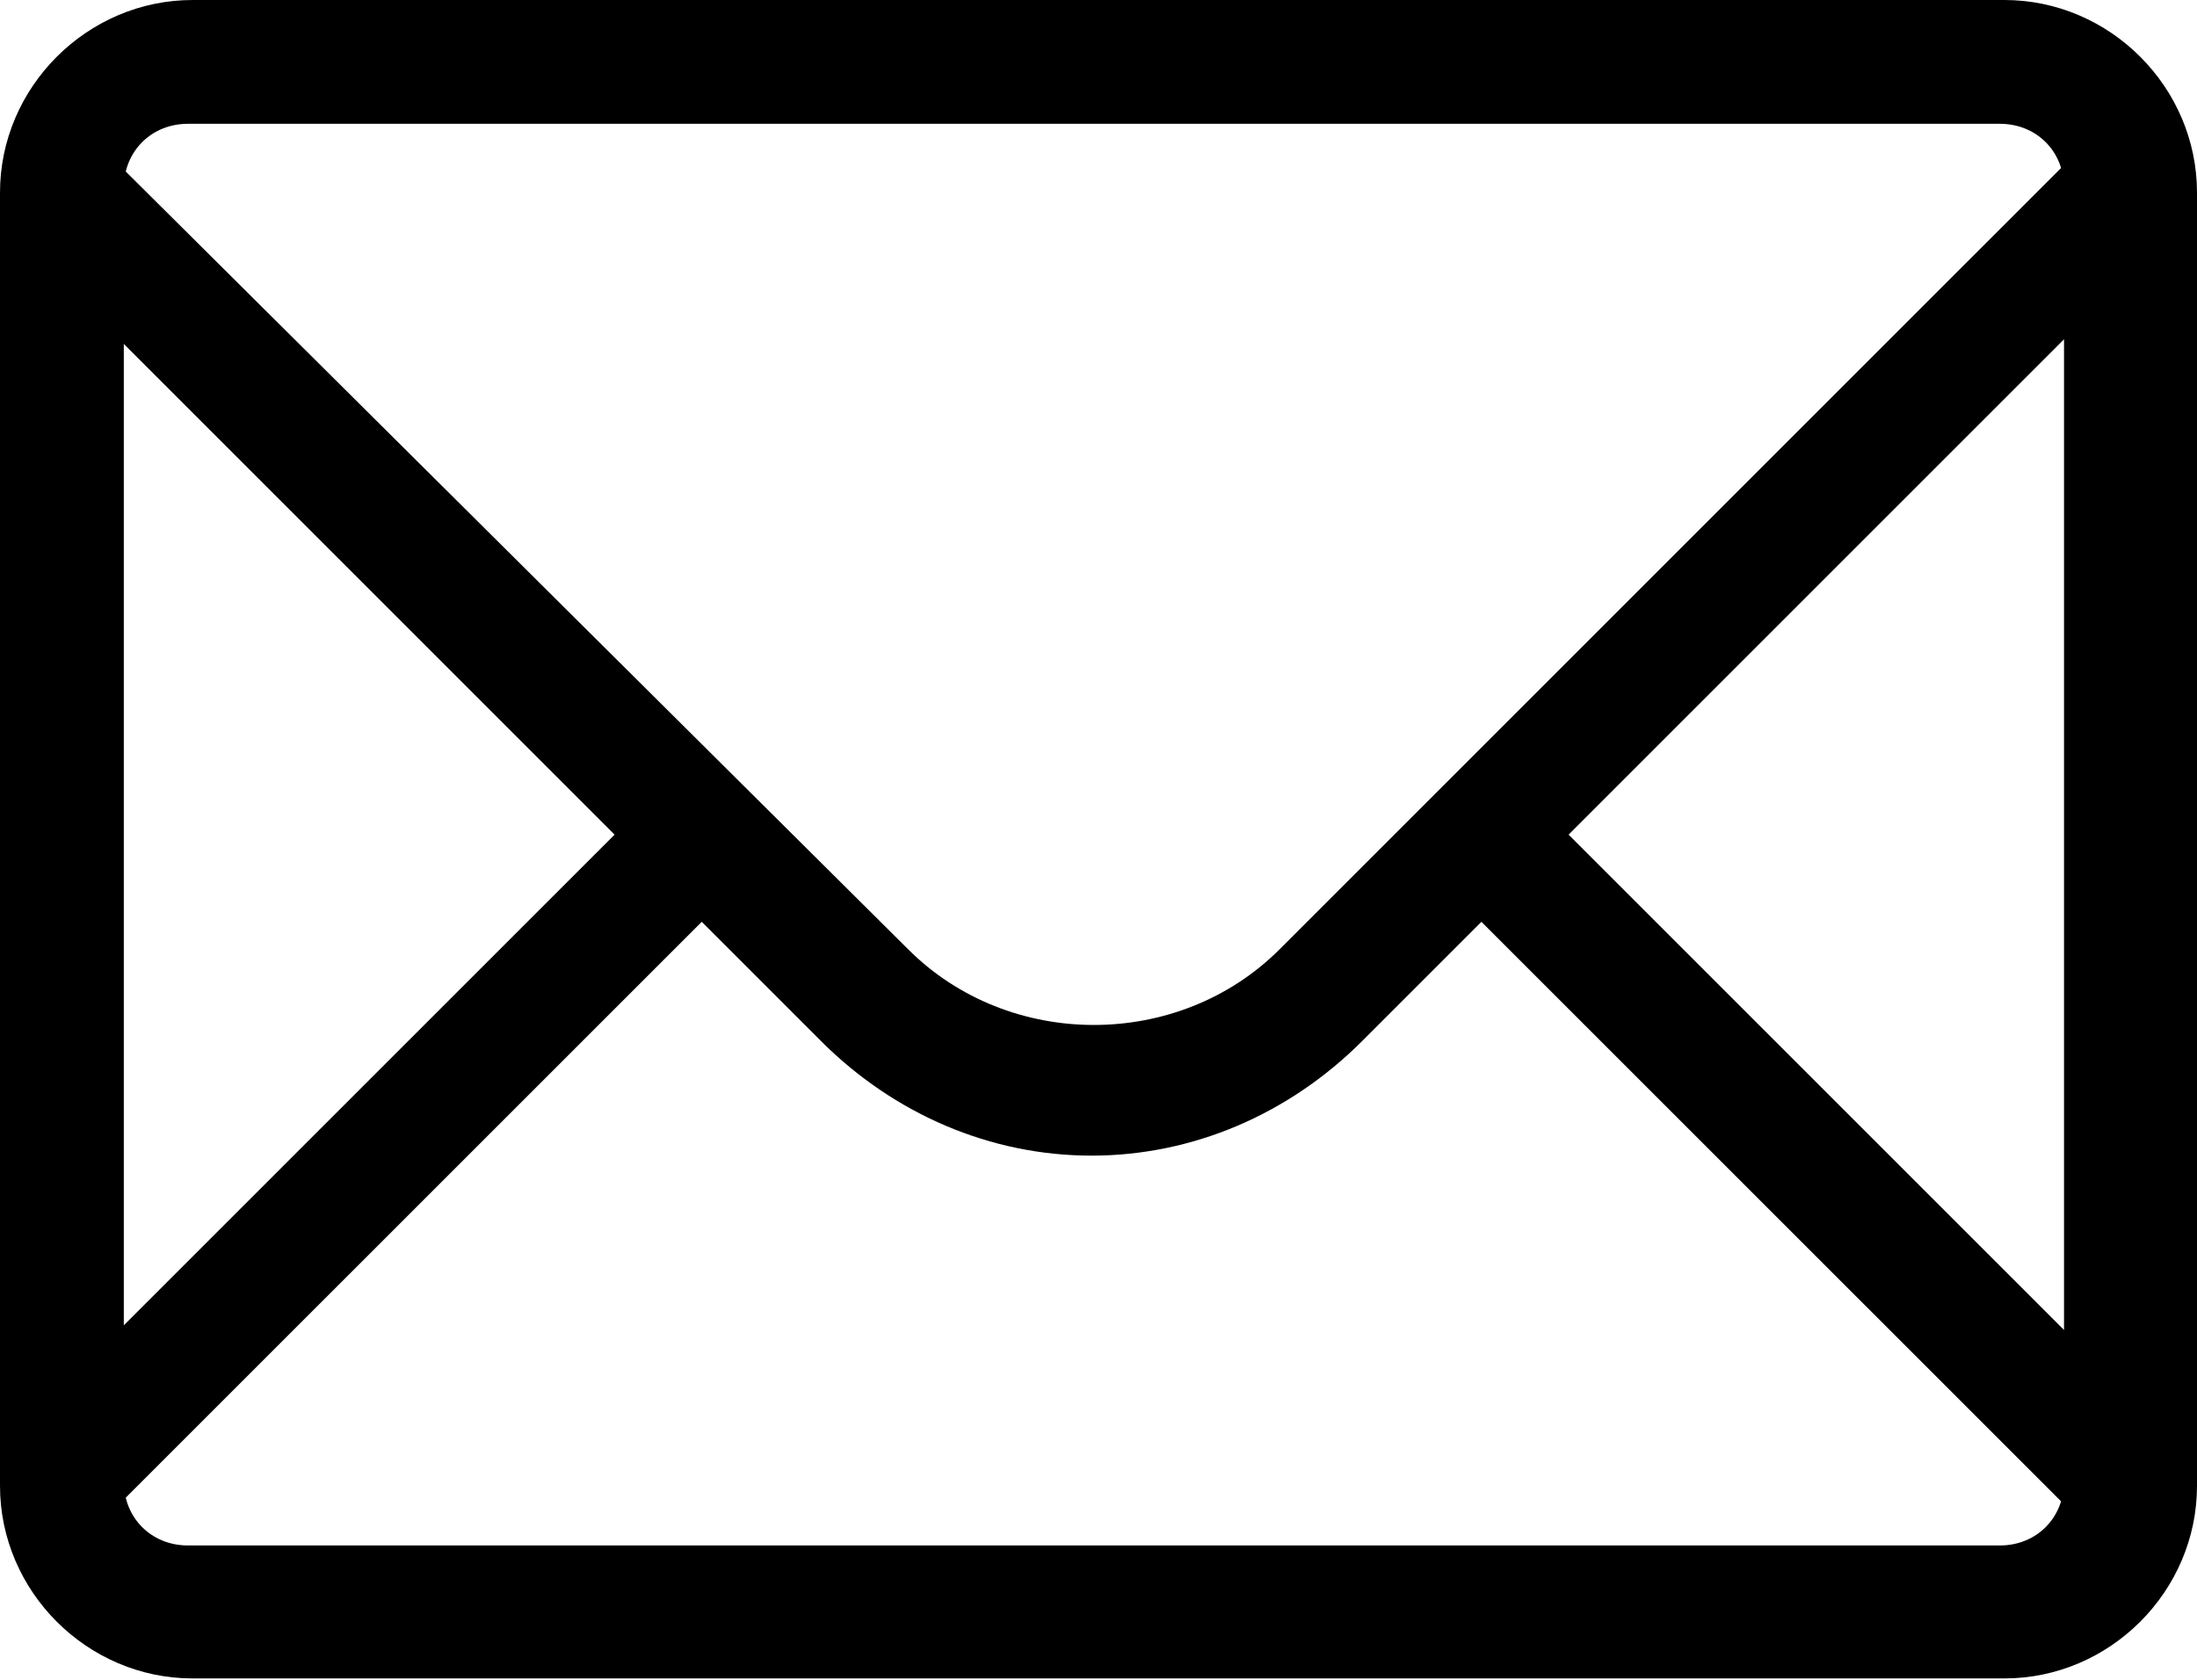 <svg width="34" height="26" viewBox="0 0 34 26" fill="none" xmlns="http://www.w3.org/2000/svg">
<path d="M33.645 3.549L32.296 2.201L19.803 14.693C18.242 16.255 15.615 16.255 14.054 14.693L1.561 2.272L0.212 3.62L9.511 12.919L0.212 22.217L1.561 23.566L10.86 14.268L12.705 16.113C13.841 17.249 15.331 17.887 16.893 17.887C18.455 17.887 19.945 17.249 21.081 16.113L22.926 14.268L32.225 23.566L33.574 22.217L24.275 12.919L33.645 3.549Z" fill="black"/>
<path d="M31.019 25.979H2.981C1.349 25.979 0 24.631 0 22.998V2.981C0 1.349 1.349 0 2.981 0H31.019C32.651 0 34 1.349 34 2.981V22.998C34 24.631 32.651 25.979 31.019 25.979ZM2.91 1.916C2.342 1.916 1.916 2.342 1.916 2.91V22.927C1.916 23.495 2.342 23.921 2.91 23.921H30.948C31.516 23.921 31.942 23.495 31.942 22.927V2.91C31.942 2.342 31.516 1.916 30.948 1.916H2.91Z" fill="black"/>
</svg>